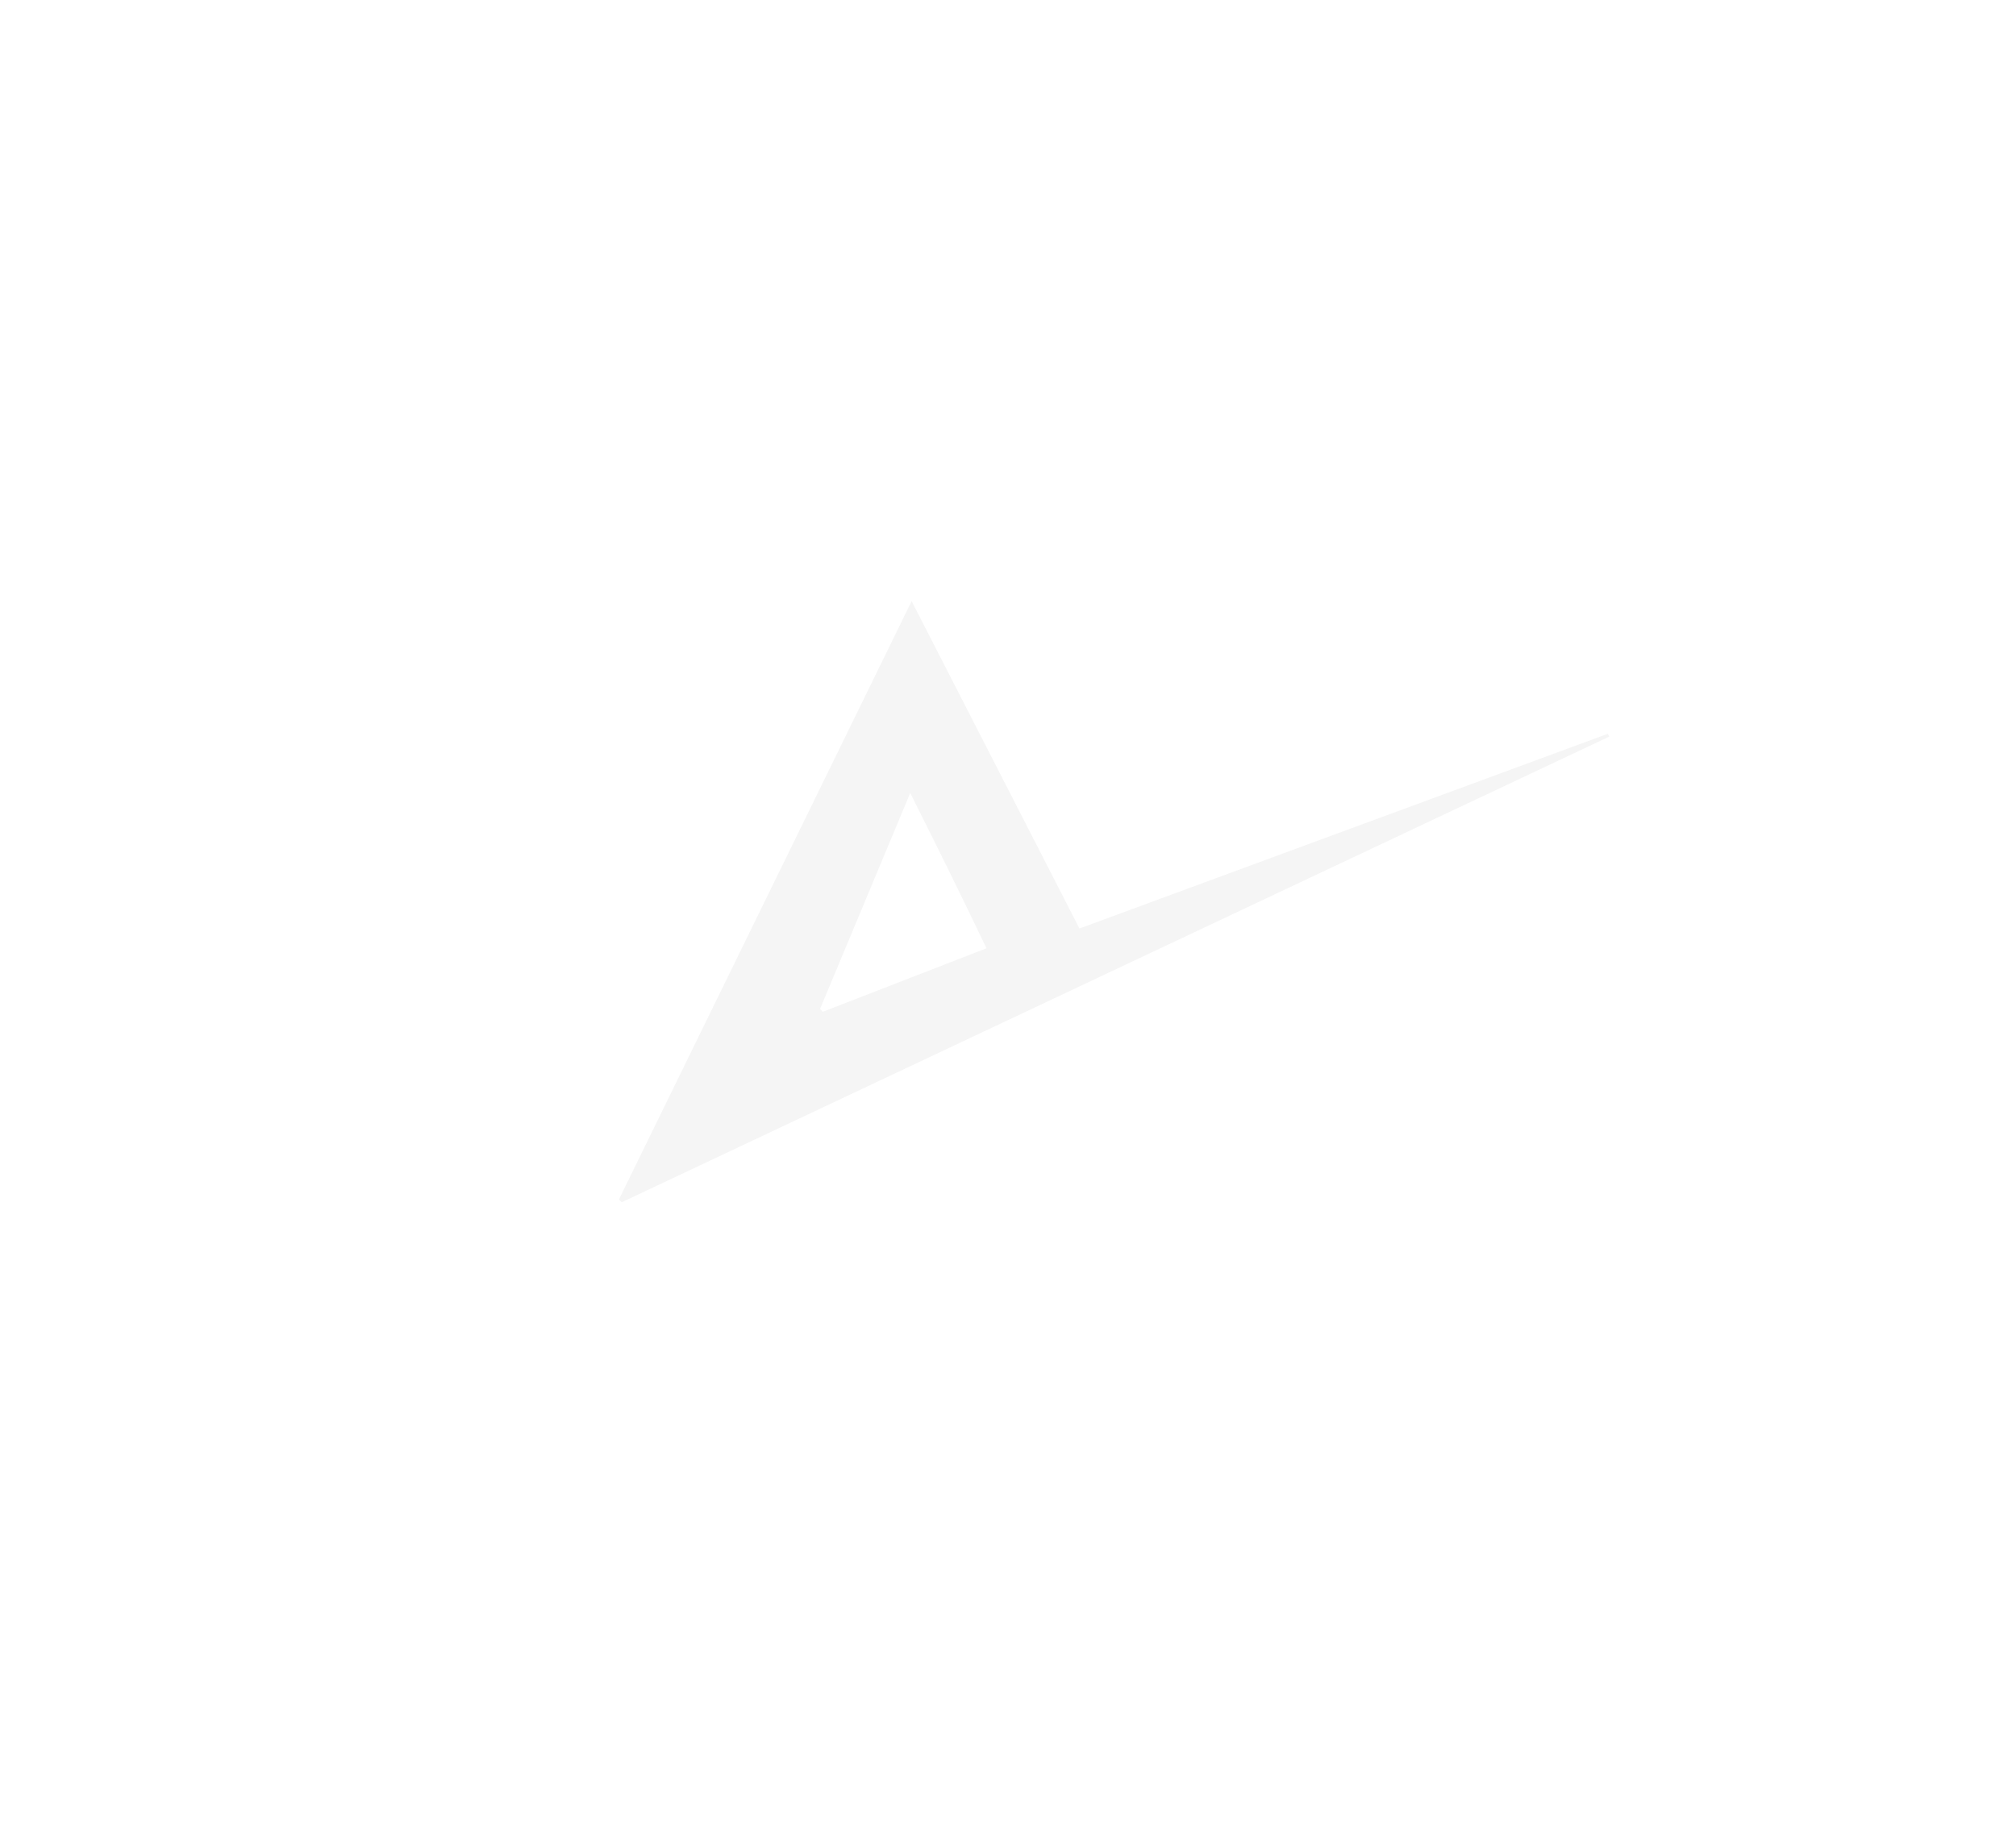 <?xml version="1.0" encoding="UTF-8"?>
<svg width="57px" height="52px" viewBox="0 0 57 52" version="1.1" xmlns="http://www.w3.org/2000/svg" xmlns:xlink="http://www.w3.org/1999/xlink">
    <!-- Generator: sketchtool 53.2 (72643) - https://sketchapp.com -->
    <title>9FF77A7D-A1D1-46B4-9356-85C41F23C6C0</title>
    <desc>Created with sketchtool.</desc>
    <defs>
        <filter x="-2.9%" y="-10.2%" width="105.8%" height="120.3%" filterUnits="objectBoundingBox" id="filter-1">
            <feOffset dx="0" dy="0" in="SourceAlpha" result="shadowOffsetOuter1"></feOffset>
            <feGaussianBlur stdDeviation="10" in="shadowOffsetOuter1" result="shadowBlurOuter1"></feGaussianBlur>
            <feColorMatrix values="0 0 0 0 0   0 0 0 0 0   0 0 0 0 0  0 0 0 0.1 0" type="matrix" in="shadowBlurOuter1" result="shadowMatrixOuter1"></feColorMatrix>
            <feMerge>
                <feMergeNode in="shadowMatrixOuter1"></feMergeNode>
                <feMergeNode in="SourceGraphic"></feMergeNode>
            </feMerge>
        </filter>
    </defs>
    <g id="Page-1" stroke="none" stroke-width="1" fill="none" fill-rule="evenodd">
        <g id="Home-Concept-2b" transform="translate(-124, -1356)" fill="#f5f5f5" fill-rule="nonzero">
            <g id="Accreditations-Large-1" filter="url(#filter-1)" transform="translate(45, 1303)">
                <g id="Heading" transform="translate(96.5, 54)">
                    <path d="M8.275,16 L13.02,25.258 L27.961,19.751 L28,19.831 L0.078,33 L0,32.92 L8.275,16 Z M5.686,27.533 L5.765,27.613 L10.392,25.817 C9.686,24.34 8.98,22.904 8.235,21.427 L5.686,27.533 Z" id="Mark"></path>
                </g>
            </g>
        </g>
    </g>
</svg>
